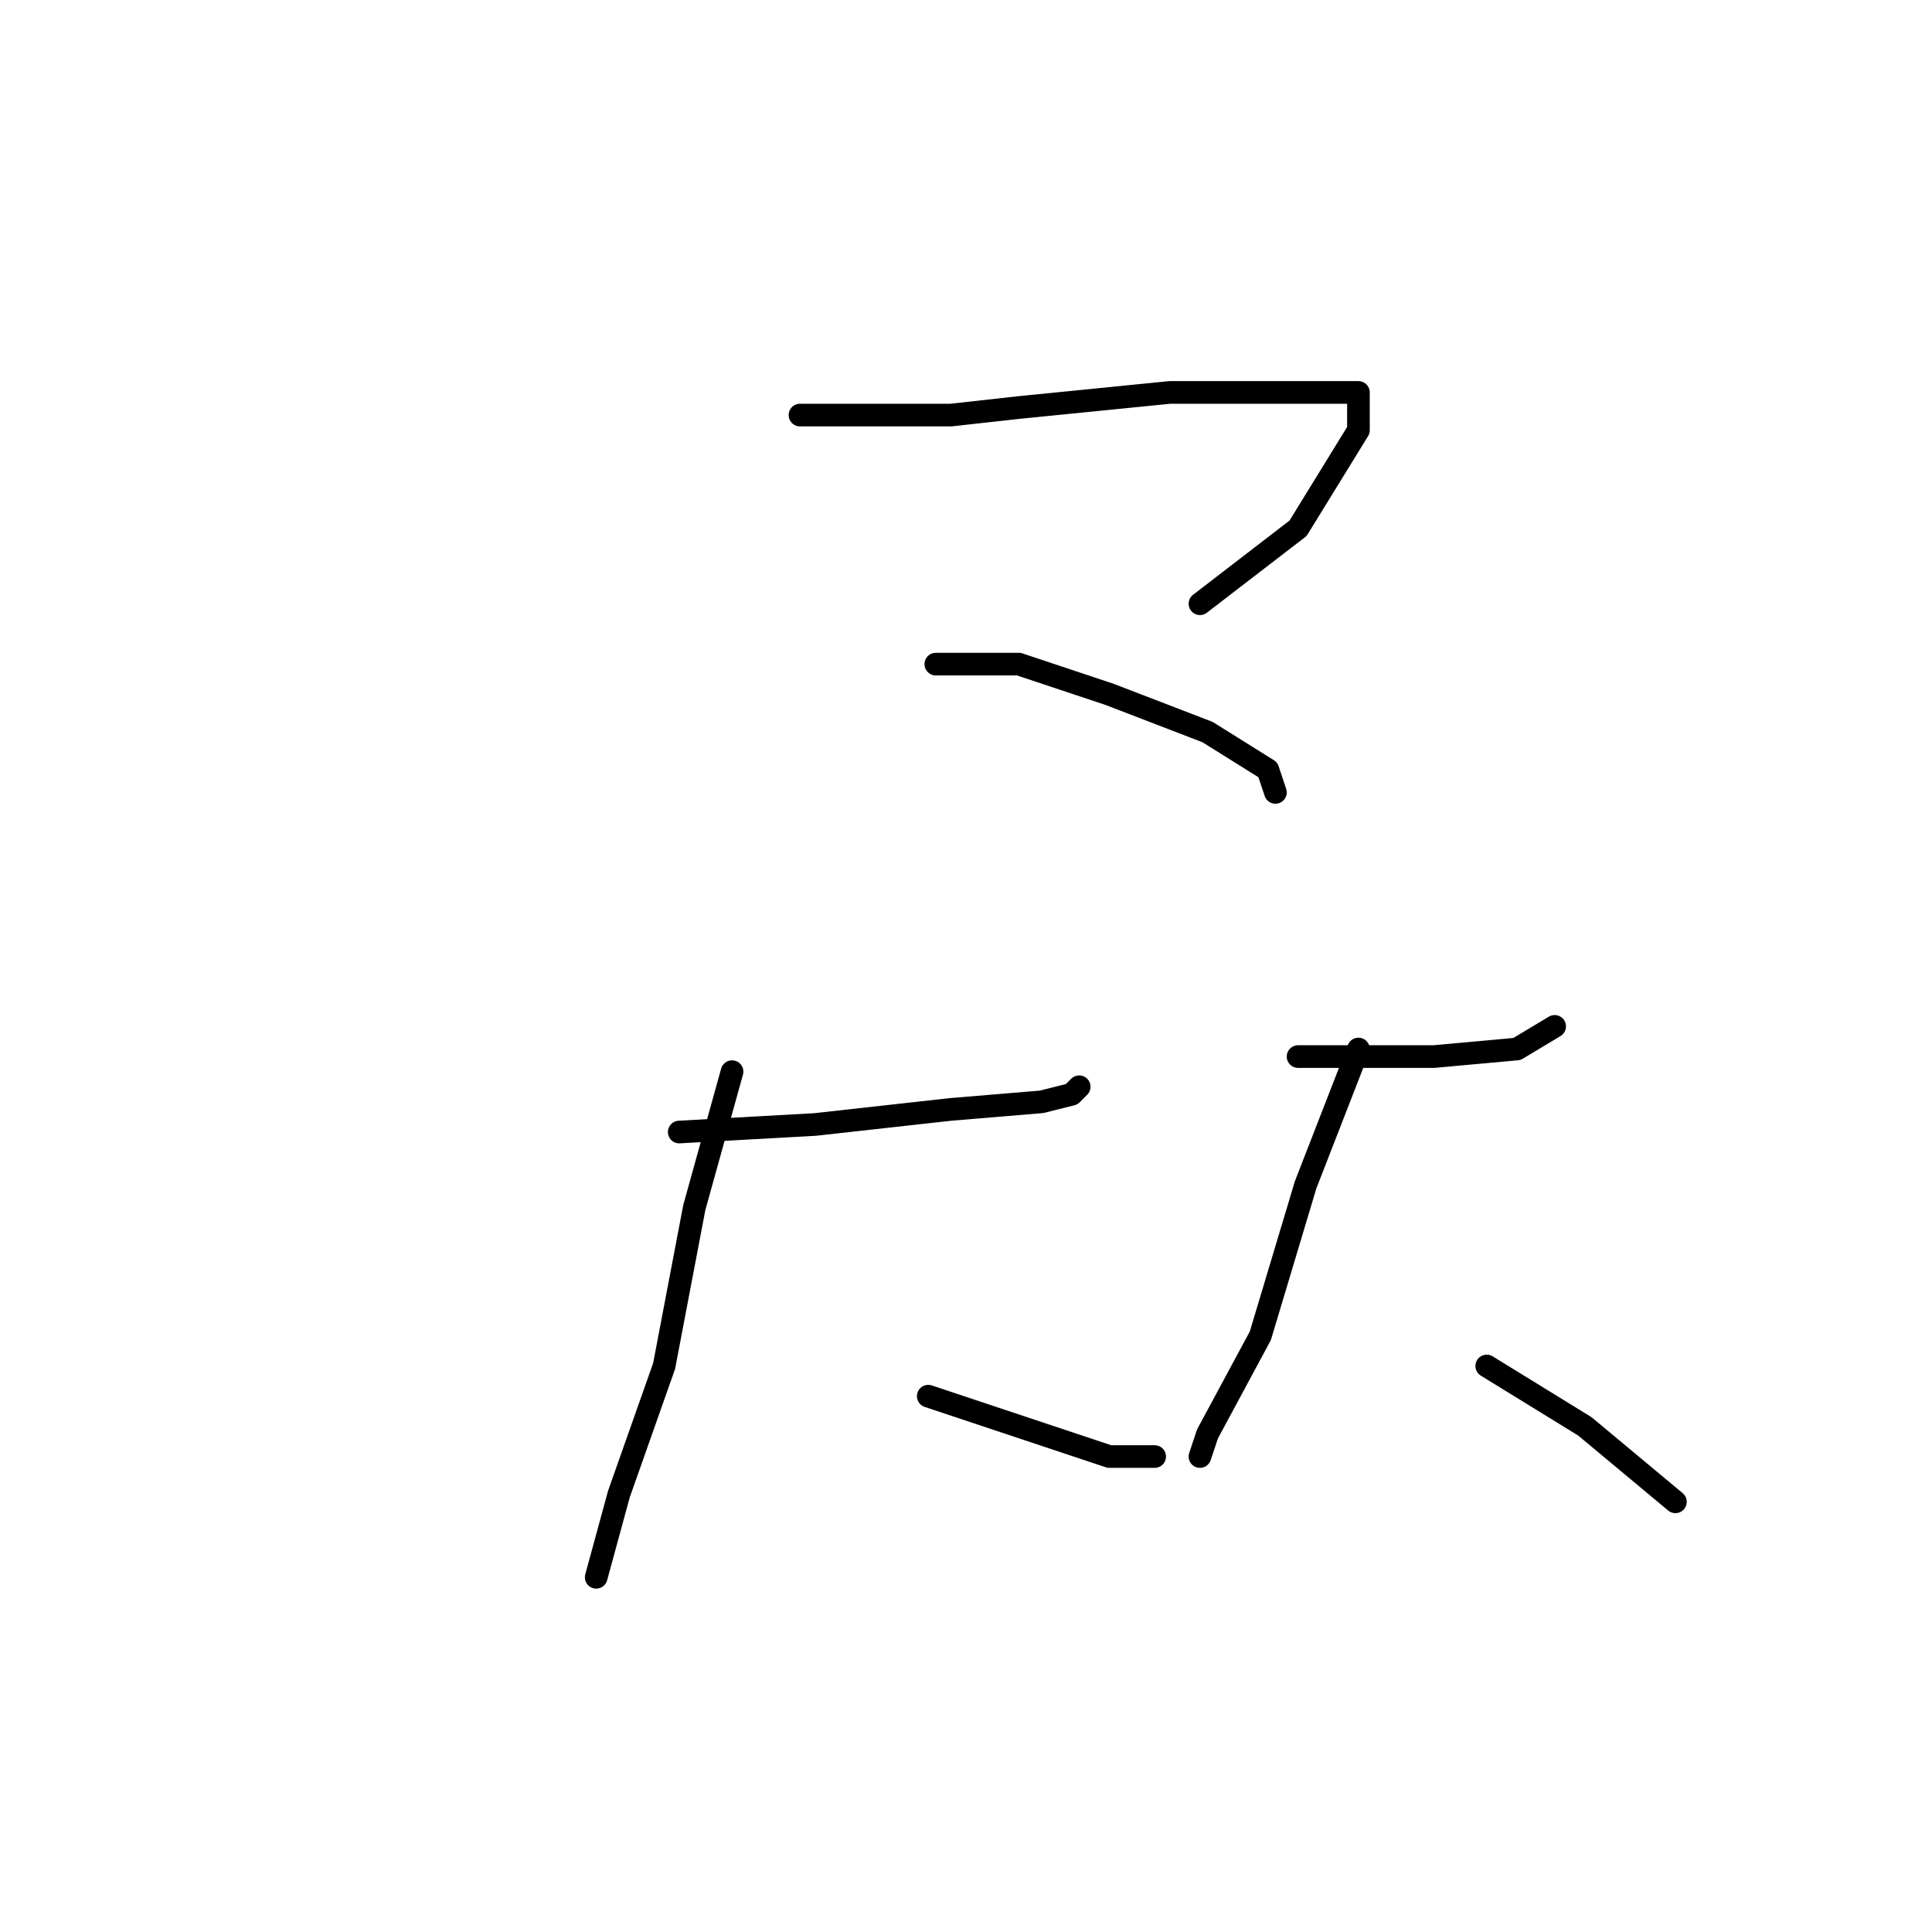 <?xml version="1.0" standalone="no"?>
    <svg width="256" height="256" xmlns="http://www.w3.org/2000/svg" version="1.1">
    <polyline stroke="black" stroke-width="3" stroke-linecap="round" fill="transparent" stroke-linejoin="round" points="106 55 126 55 135 54 155 52 169 52 176 52 180 52 180 57 172 70 159 80 159 80 " />
        <polyline stroke="black" stroke-width="3" stroke-linecap="round" fill="transparent" stroke-linejoin="round" points="124 88 135 88 147 92 160 97 168 102 169 105 169 105 " />
        <polyline stroke="black" stroke-width="3" stroke-linecap="round" fill="transparent" stroke-linejoin="round" points="90 150 108 149 126 147 138 146 142 145 143 144 143 144 " />
        <polyline stroke="black" stroke-width="3" stroke-linecap="round" fill="transparent" stroke-linejoin="round" points="97 142 92 160 88 181 82 198 79 209 79 209 " />
        <polyline stroke="black" stroke-width="3" stroke-linecap="round" fill="transparent" stroke-linejoin="round" points="123 185 135 189 147 193 153 193 153 193 " />
        <polyline stroke="black" stroke-width="3" stroke-linecap="round" fill="transparent" stroke-linejoin="round" points="172 140 190 140 201 139 206 136 206 136 " />
        <polyline stroke="black" stroke-width="3" stroke-linecap="round" fill="transparent" stroke-linejoin="round" points="180 139 173 157 167 177 160 190 159 193 159 193 " />
        <polyline stroke="black" stroke-width="3" stroke-linecap="round" fill="transparent" stroke-linejoin="round" points="197 181 210 189 222 199 222 199 " />
        </svg>
